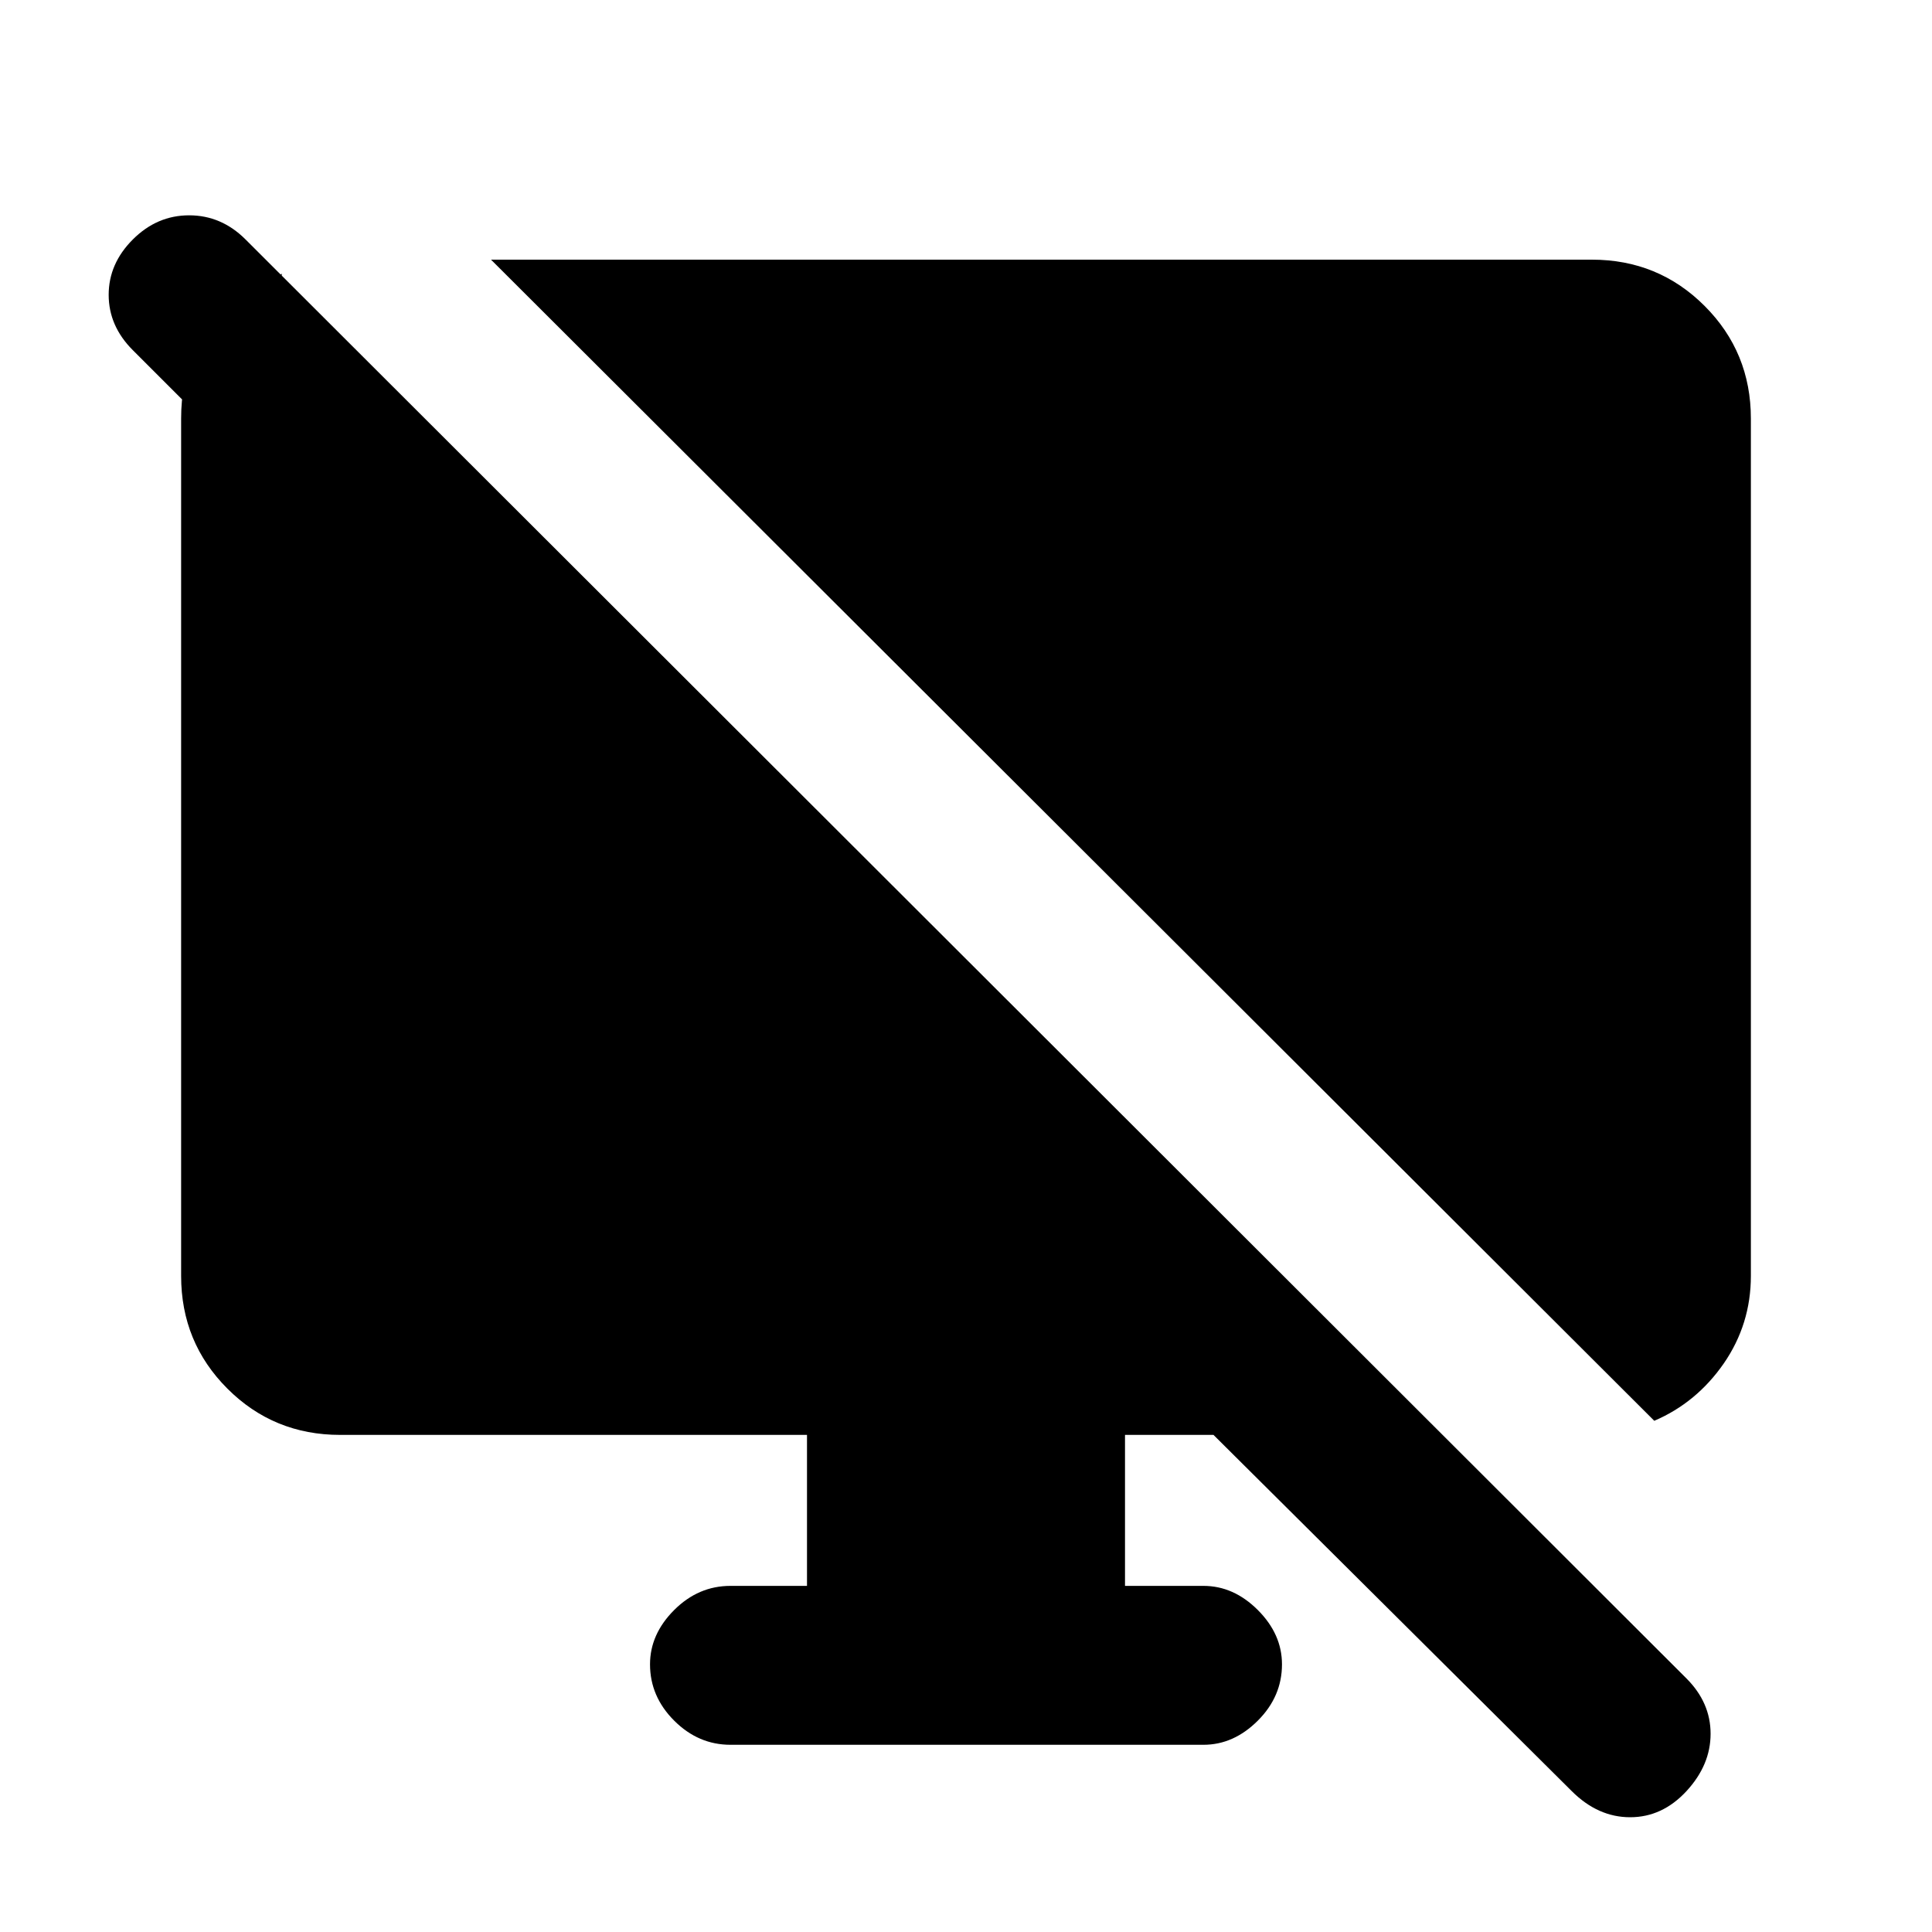 <svg xmlns="http://www.w3.org/2000/svg" height="20" width="20"><path d="M2.917 2.833v2.334L1.375 3.625q-.25-.25-.25-.573 0-.323.25-.573.25-.25.583-.25.334 0 .584.25l14.916 14.896q.25.25.25.573 0 .323-.25.594-.25.27-.583.27-.333 0-.604-.27l-3.709-3.688h-.916v1.563h.812q.313 0 .563.25.25.25.25.562 0 .333-.25.583-.25.25-.563.25H7.562q-.333 0-.583-.25-.25-.25-.25-.583 0-.312.25-.562.25-.25.583-.25h.792v-1.563H3.521q-.688 0-1.167-.479-.479-.479-.479-1.167V4.333q0-.75.521-1.125l.521-.375Zm14.208 11.875L5.083 2.688h11.396q.688 0 1.167.479.479.479.479 1.166v8.875q0 .5-.281.907-.282.406-.719.593Z"/></svg>